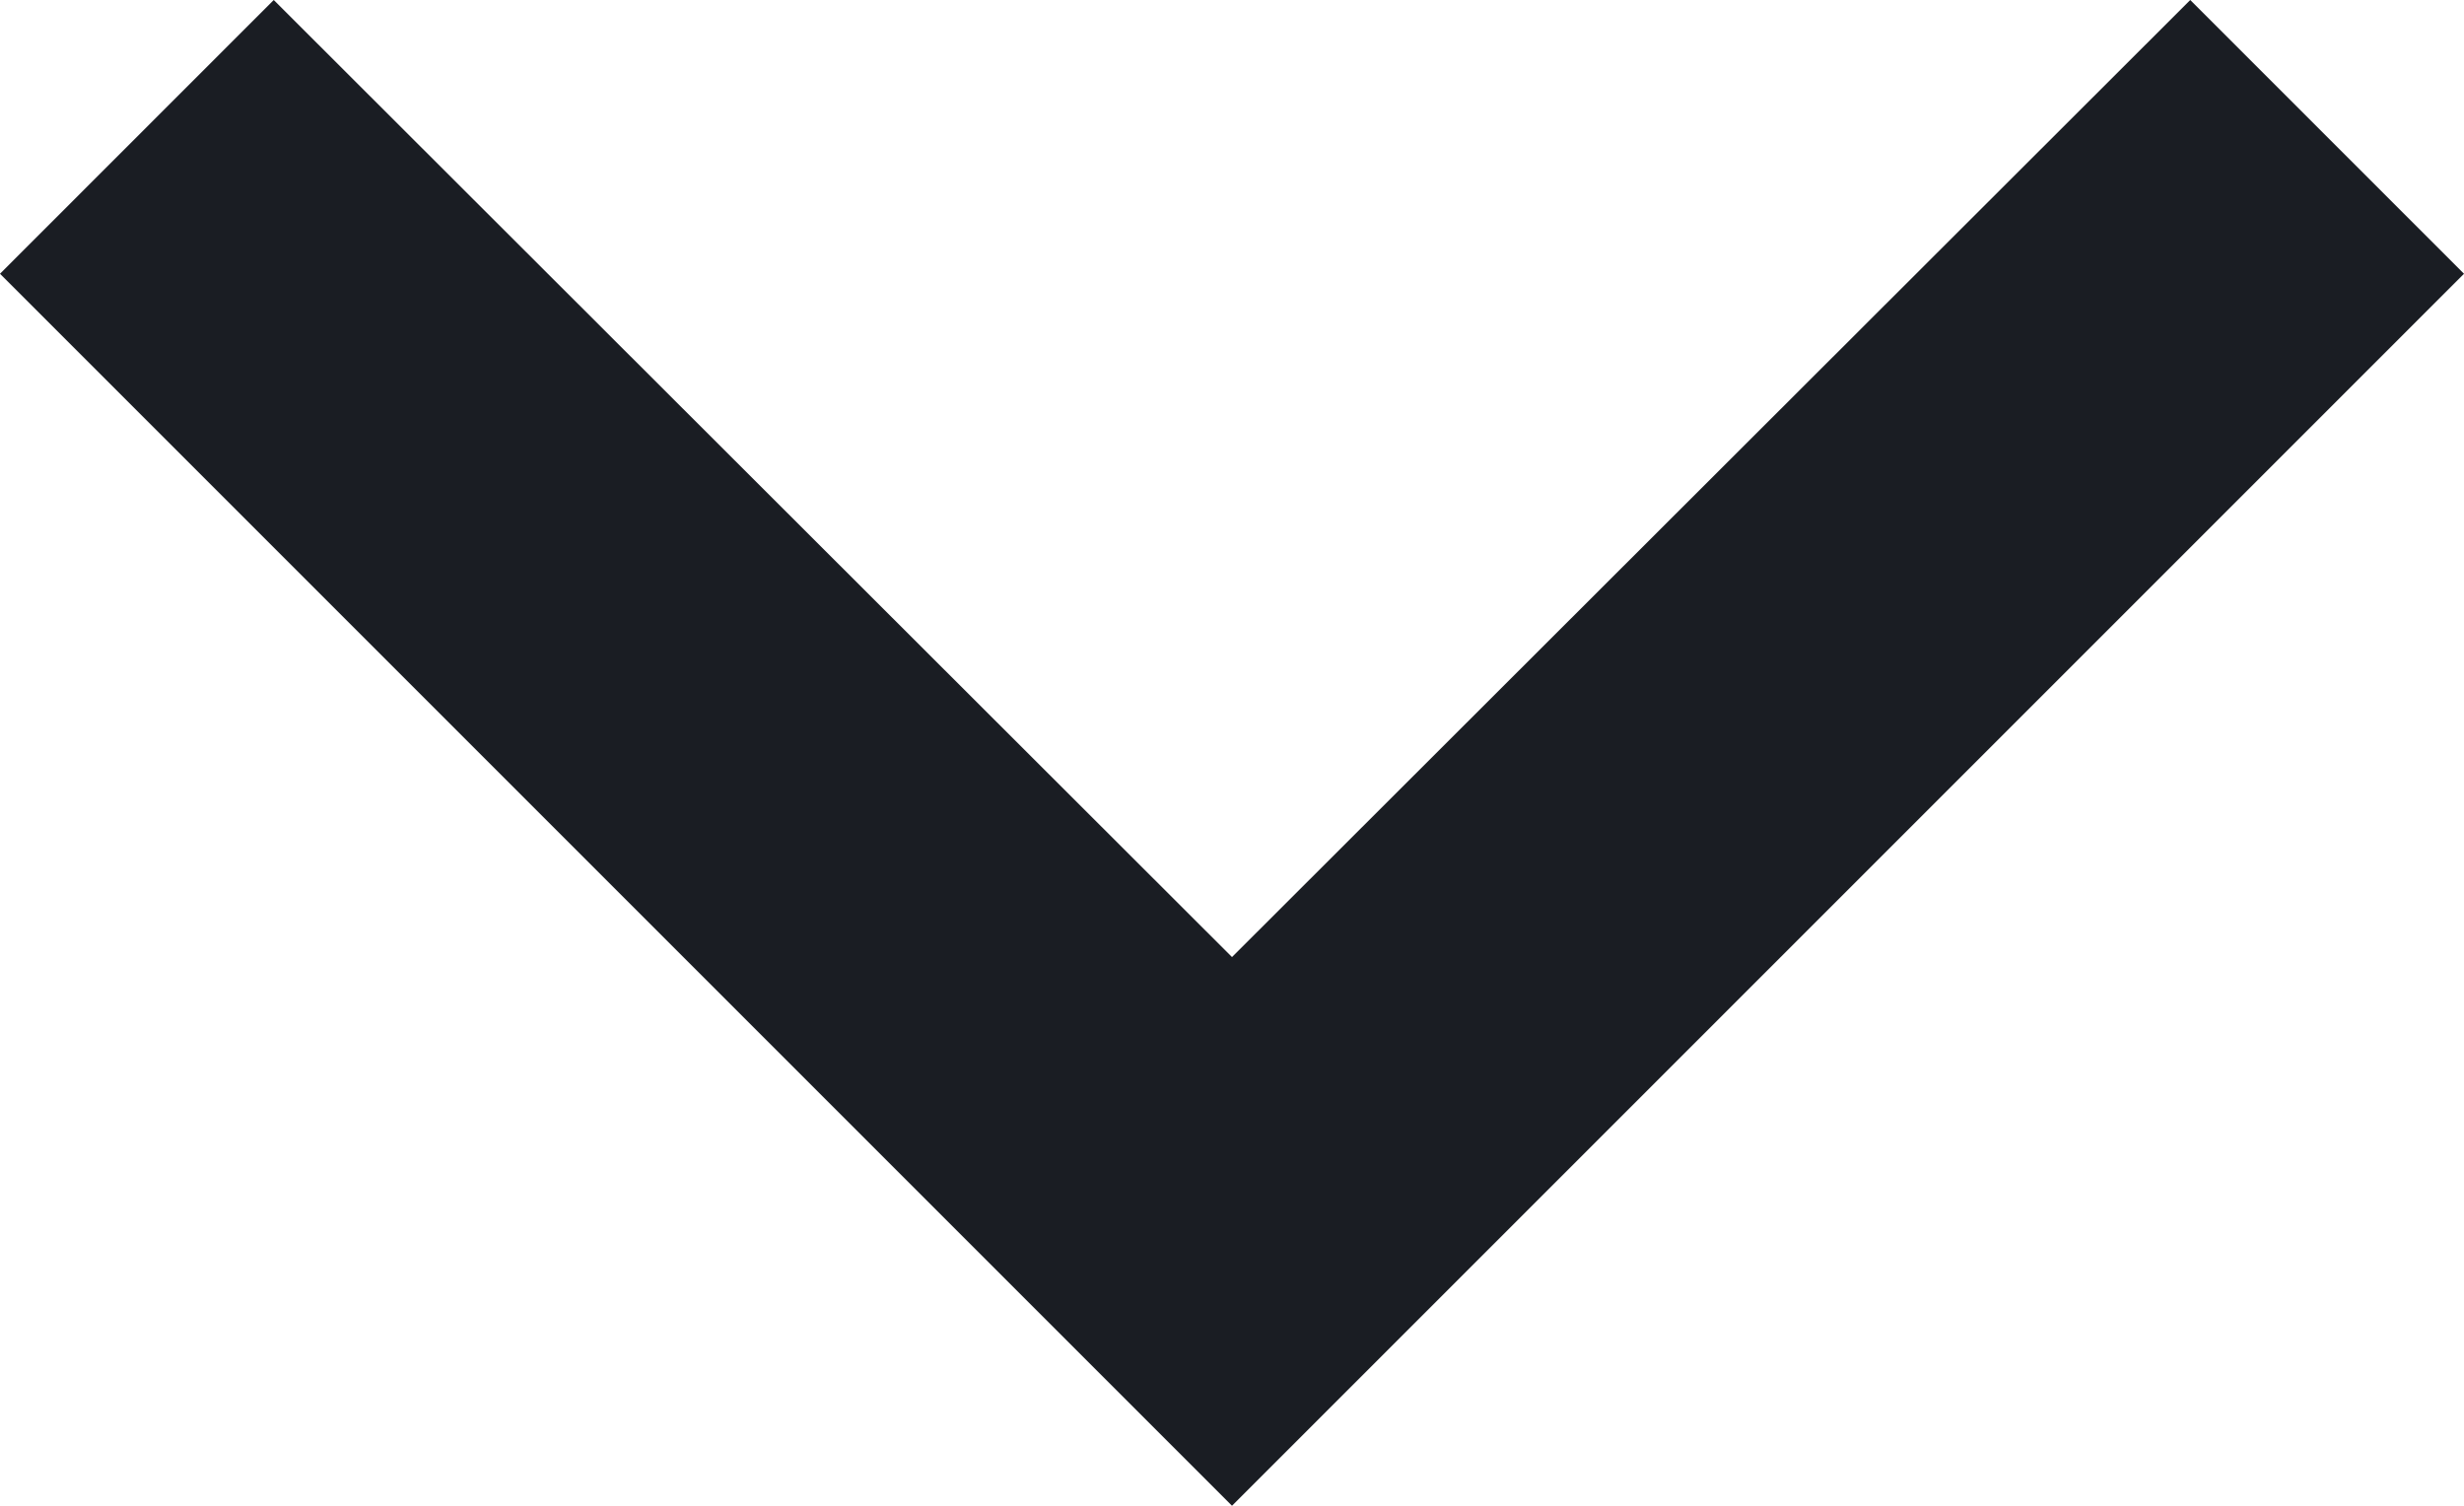 <svg xmlns="http://www.w3.org/2000/svg" width="8.182" height="5" viewBox="0 0 8.182 5">
  <path id="Path_20257" data-name="Path 20257" d="M11.4,9.727,8.222,6.545l.909-.909,4.091,4.091L9.131,13.818l-.909-.909Z" transform="translate(13.818 -8.222) rotate(90)" fill="#1a1d23"/>
</svg>